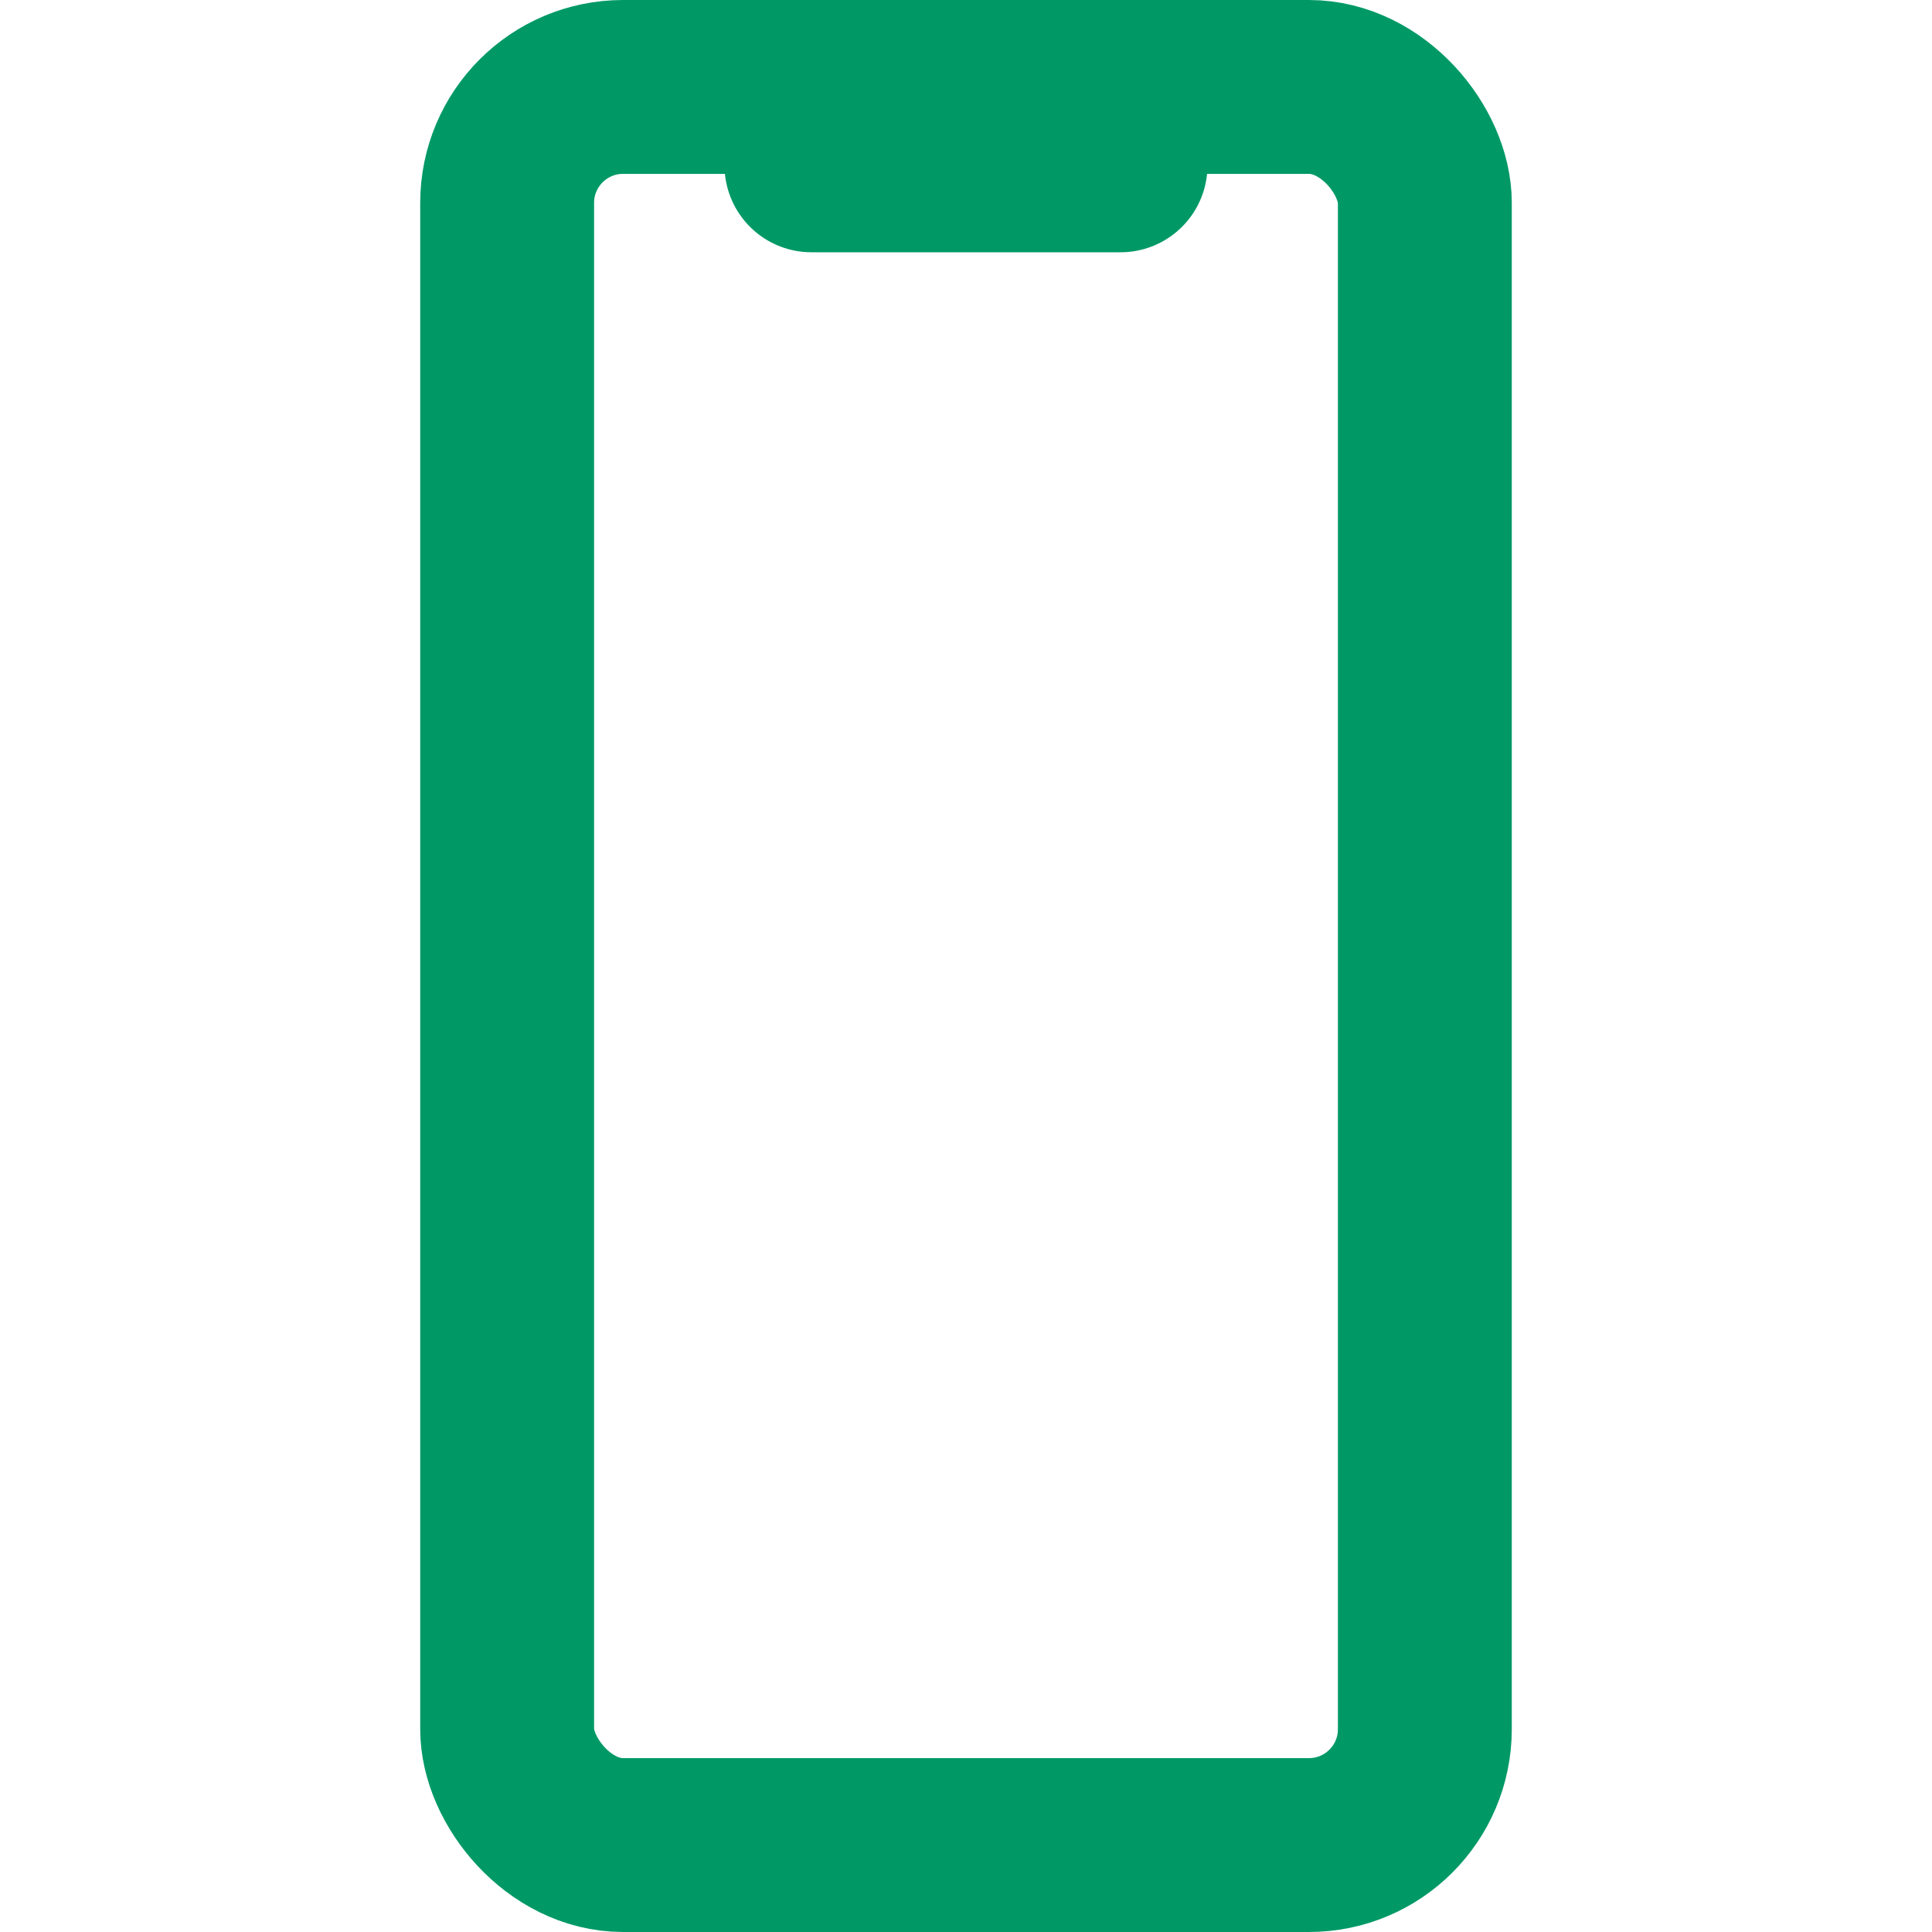 <svg xmlns="http://www.w3.org/2000/svg"  viewBox="0 0 400 400" stroke='#009966' stroke-width="36px" stroke-linecap="round" stroke-linejoin="round" fill="none">
  <rect x="105" y="18" width="190" height="364" rx="24" ry="24"></rect>
  <path d="M 168 34.23 L 232 34.23" data-bx-origin="0.999162 0"></path>
</svg>